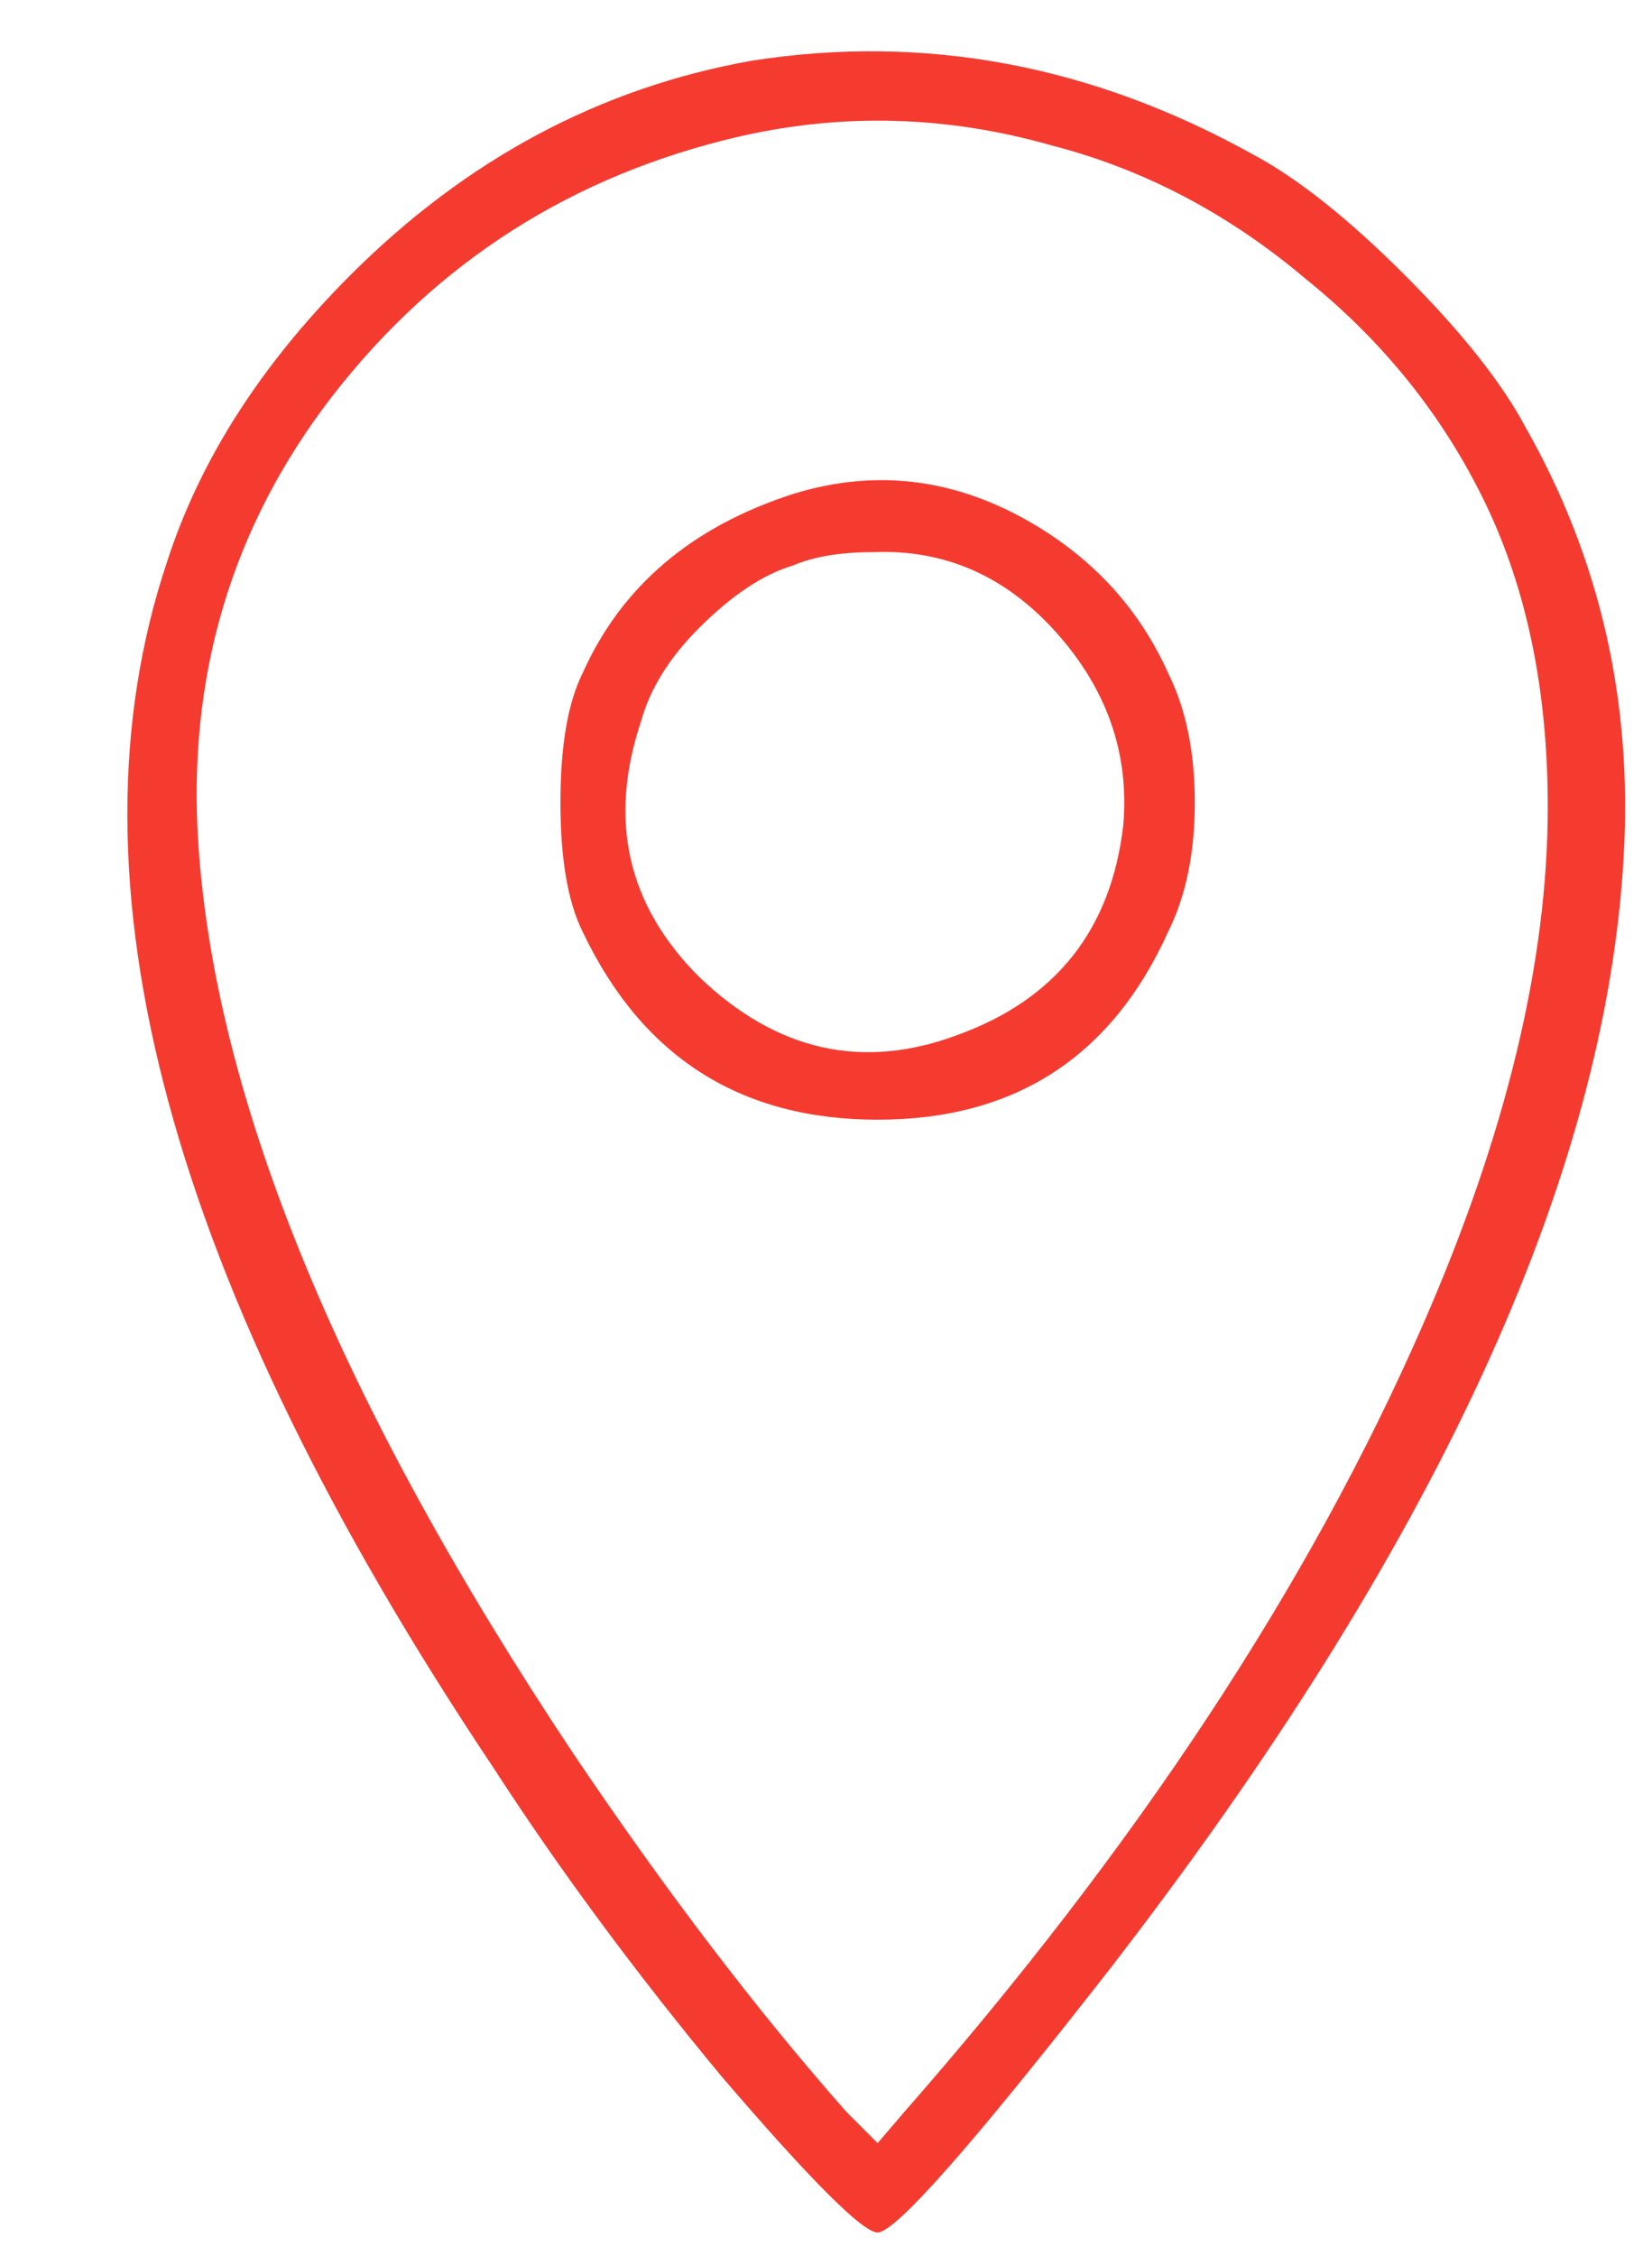 <svg width="52" height="71" viewBox="0 0 52 71" fill="none" xmlns="http://www.w3.org/2000/svg">
<path d="M23.688 1.906C29.125 1.062 34.375 2.047 39.438 4.859C40.844 5.609 42.438 6.875 44.219 8.656C46 10.438 47.266 12.031 48.016 13.438C50.359 17.562 51.391 22.062 51.109 26.938C50.547 37.062 45.156 48.734 34.938 61.953C30.625 67.484 28.188 70.25 27.625 70.25C27.156 70.25 25.516 68.609 22.703 65.328C19.984 62.047 17.594 58.812 15.531 55.625C5.312 40.344 1.891 27.688 5.266 17.656C6.297 14.469 8.219 11.469 11.031 8.656C14.688 5 18.906 2.75 23.688 1.906ZM23.266 4.297C18.016 5.516 13.75 8.234 10.469 12.453C7.281 16.578 5.875 21.312 6.25 26.656C6.812 34.719 10.75 44.234 18.062 55.203C20.969 59.516 23.828 63.266 26.641 66.453L27.625 67.438L28.469 66.453C35.781 58.109 41.219 49.859 44.781 41.703C47.406 35.703 48.719 30.266 48.719 25.391C48.719 21.734 48.062 18.547 46.75 15.828C45.438 13.109 43.562 10.766 41.125 8.797C38.688 6.734 36.016 5.328 33.109 4.578C29.828 3.641 26.547 3.547 23.266 4.297ZM24.953 15.547C27.672 14.703 30.297 15.078 32.828 16.672C34.609 17.797 35.922 19.297 36.766 21.172C37.328 22.297 37.609 23.656 37.609 25.25C37.609 26.844 37.328 28.203 36.766 29.328C34.984 33.266 31.938 35.234 27.625 35.234C23.312 35.234 20.219 33.266 18.344 29.328C17.875 28.391 17.641 27.031 17.641 25.25C17.641 23.469 17.875 22.109 18.344 21.172C19.562 18.453 21.766 16.578 24.953 15.547ZM24.953 17.797C24.016 18.078 23.031 18.734 22 19.766C21.062 20.703 20.453 21.688 20.172 22.719C19.141 25.812 19.75 28.484 22 30.734C24.438 33.078 27.156 33.688 30.156 32.562C33.25 31.438 34.984 29.234 35.359 25.953C35.547 23.703 34.844 21.688 33.25 19.906C31.656 18.125 29.734 17.281 27.484 17.375C26.453 17.375 25.609 17.516 24.953 17.797Z" fill="#F53B30"/>
</svg>
